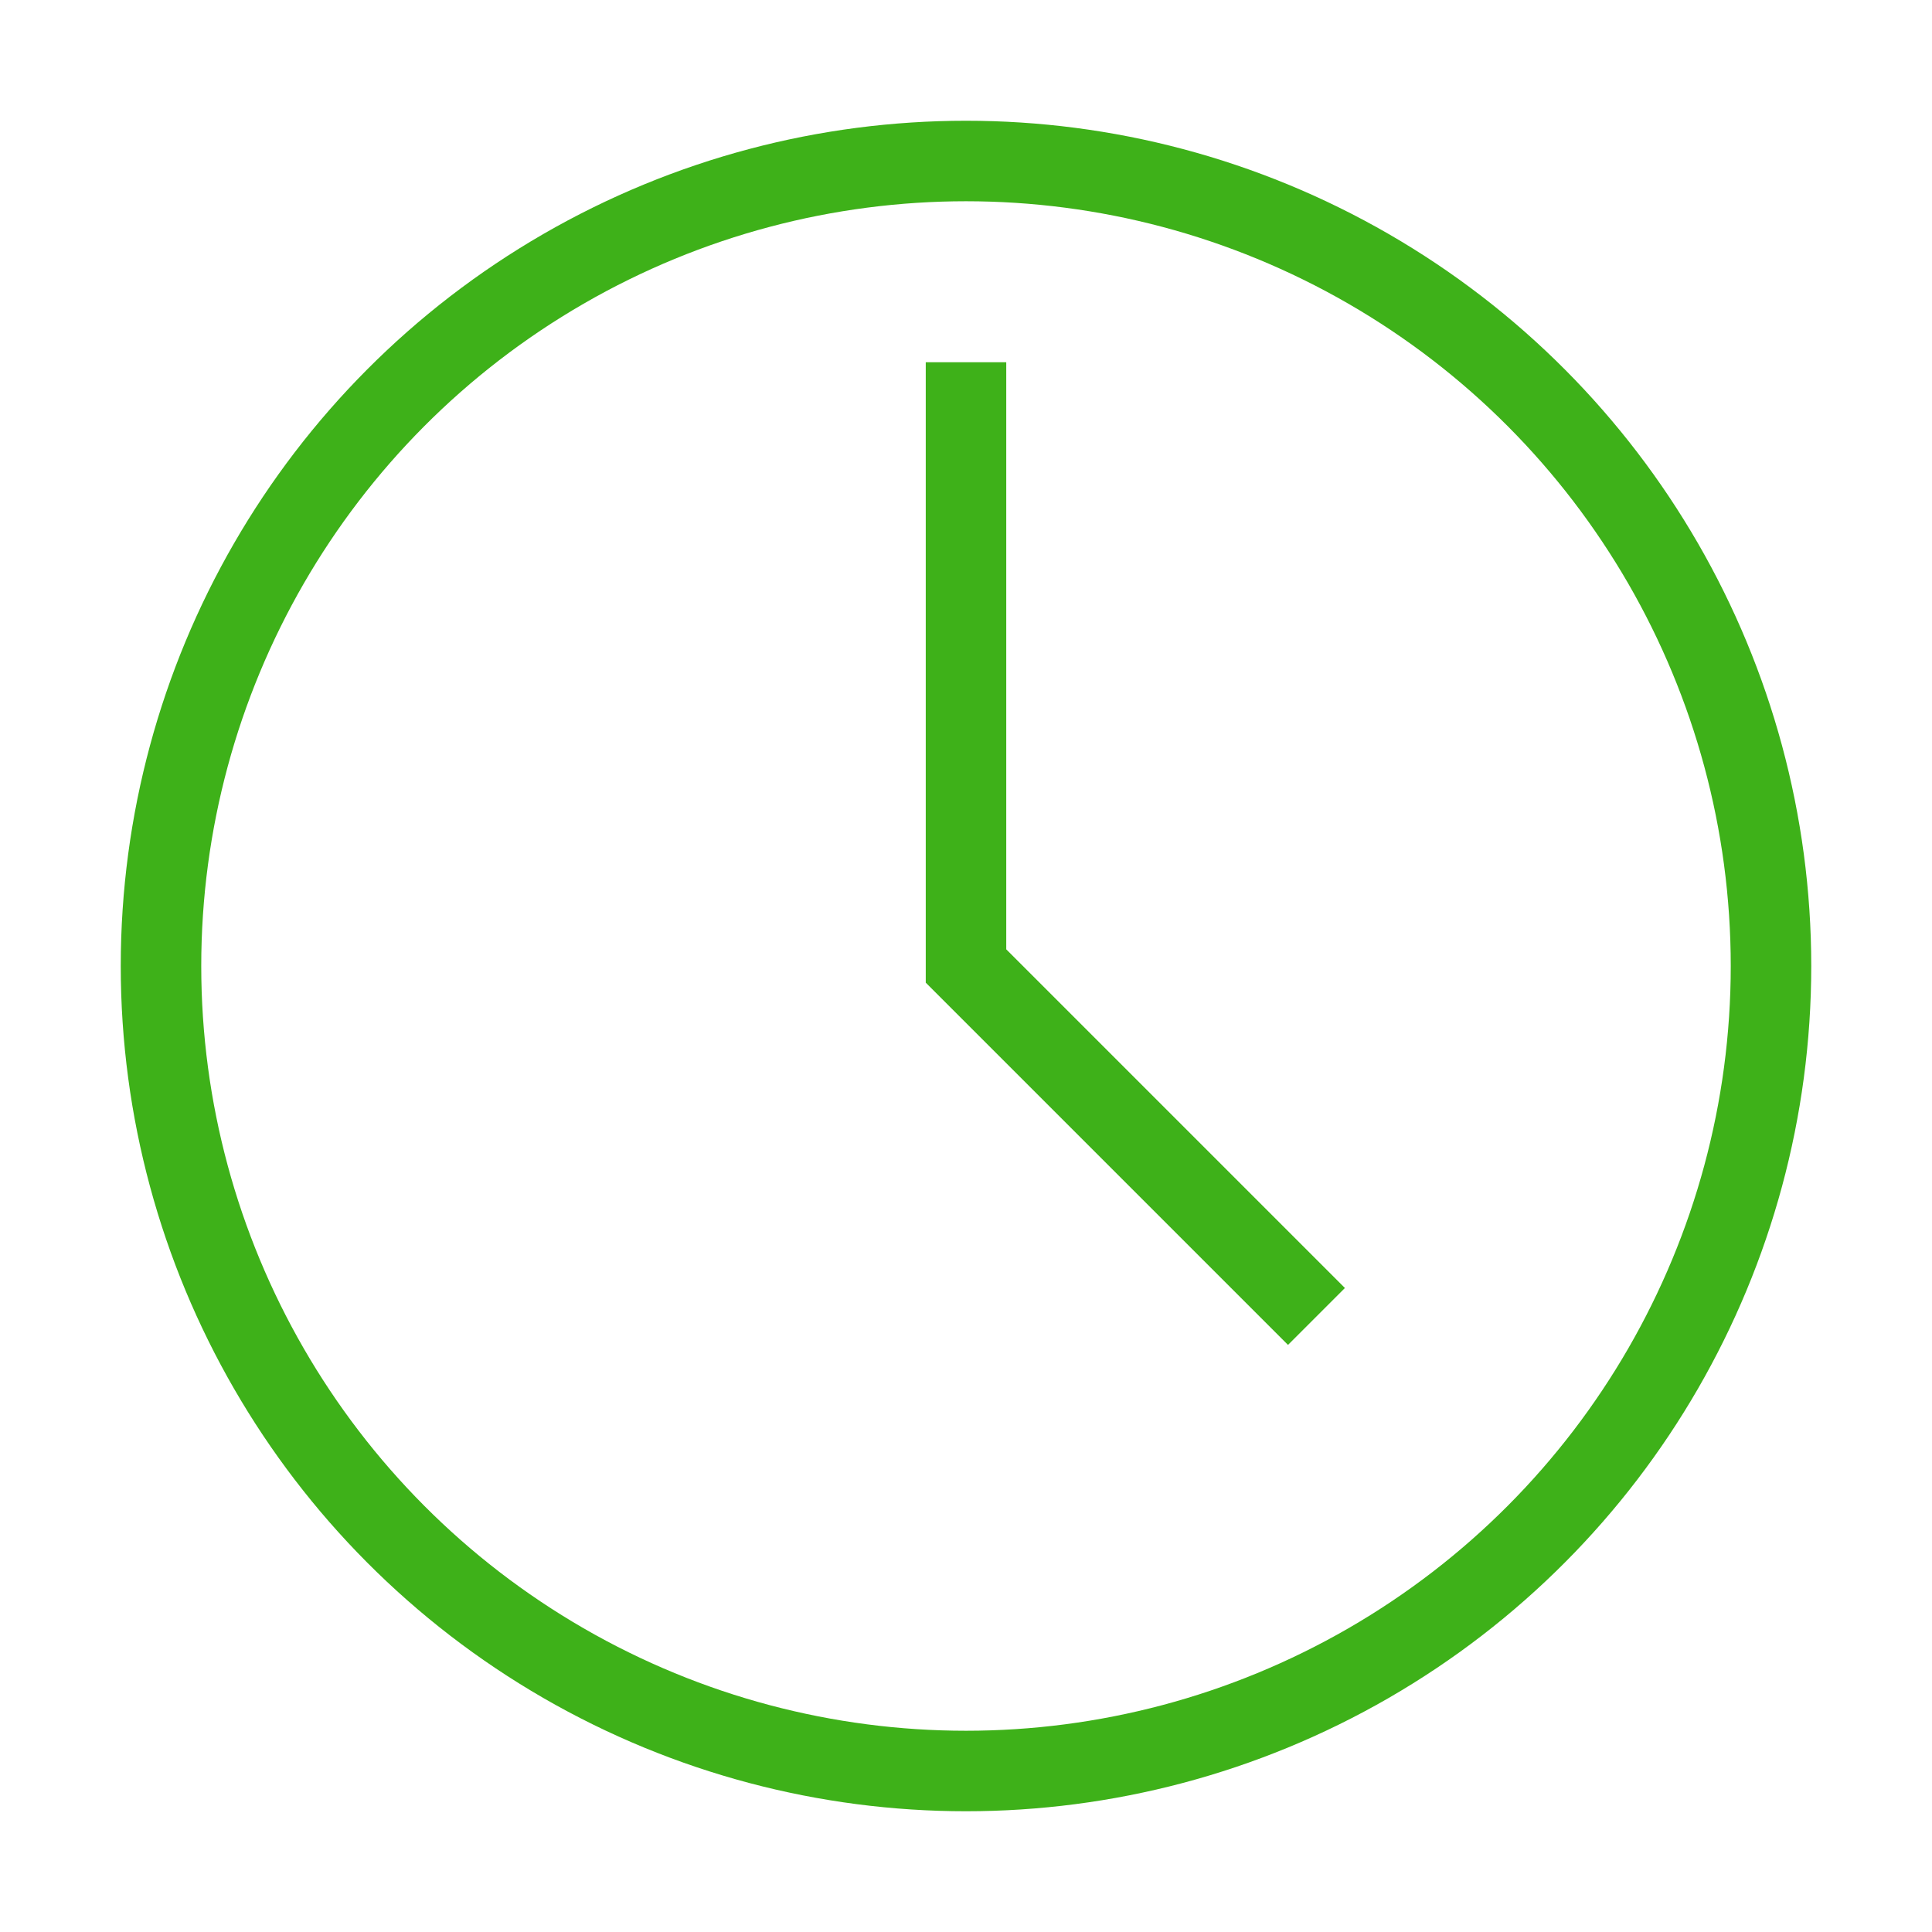 <svg xmlns="http://www.w3.org/2000/svg" width="48px" height="48px" viewBox="0 0 24 24" aria-labelledby="timeIconTitle" stroke="#3eb119" stroke-width="1" stroke-linecap="square" stroke-linejoin="miter" fill="none"><title id="timeIconTitle">Time</title><circle cx="12" cy="12" r="10"></circle><polyline points="12 5 12 12 16 16"></polyline></svg>